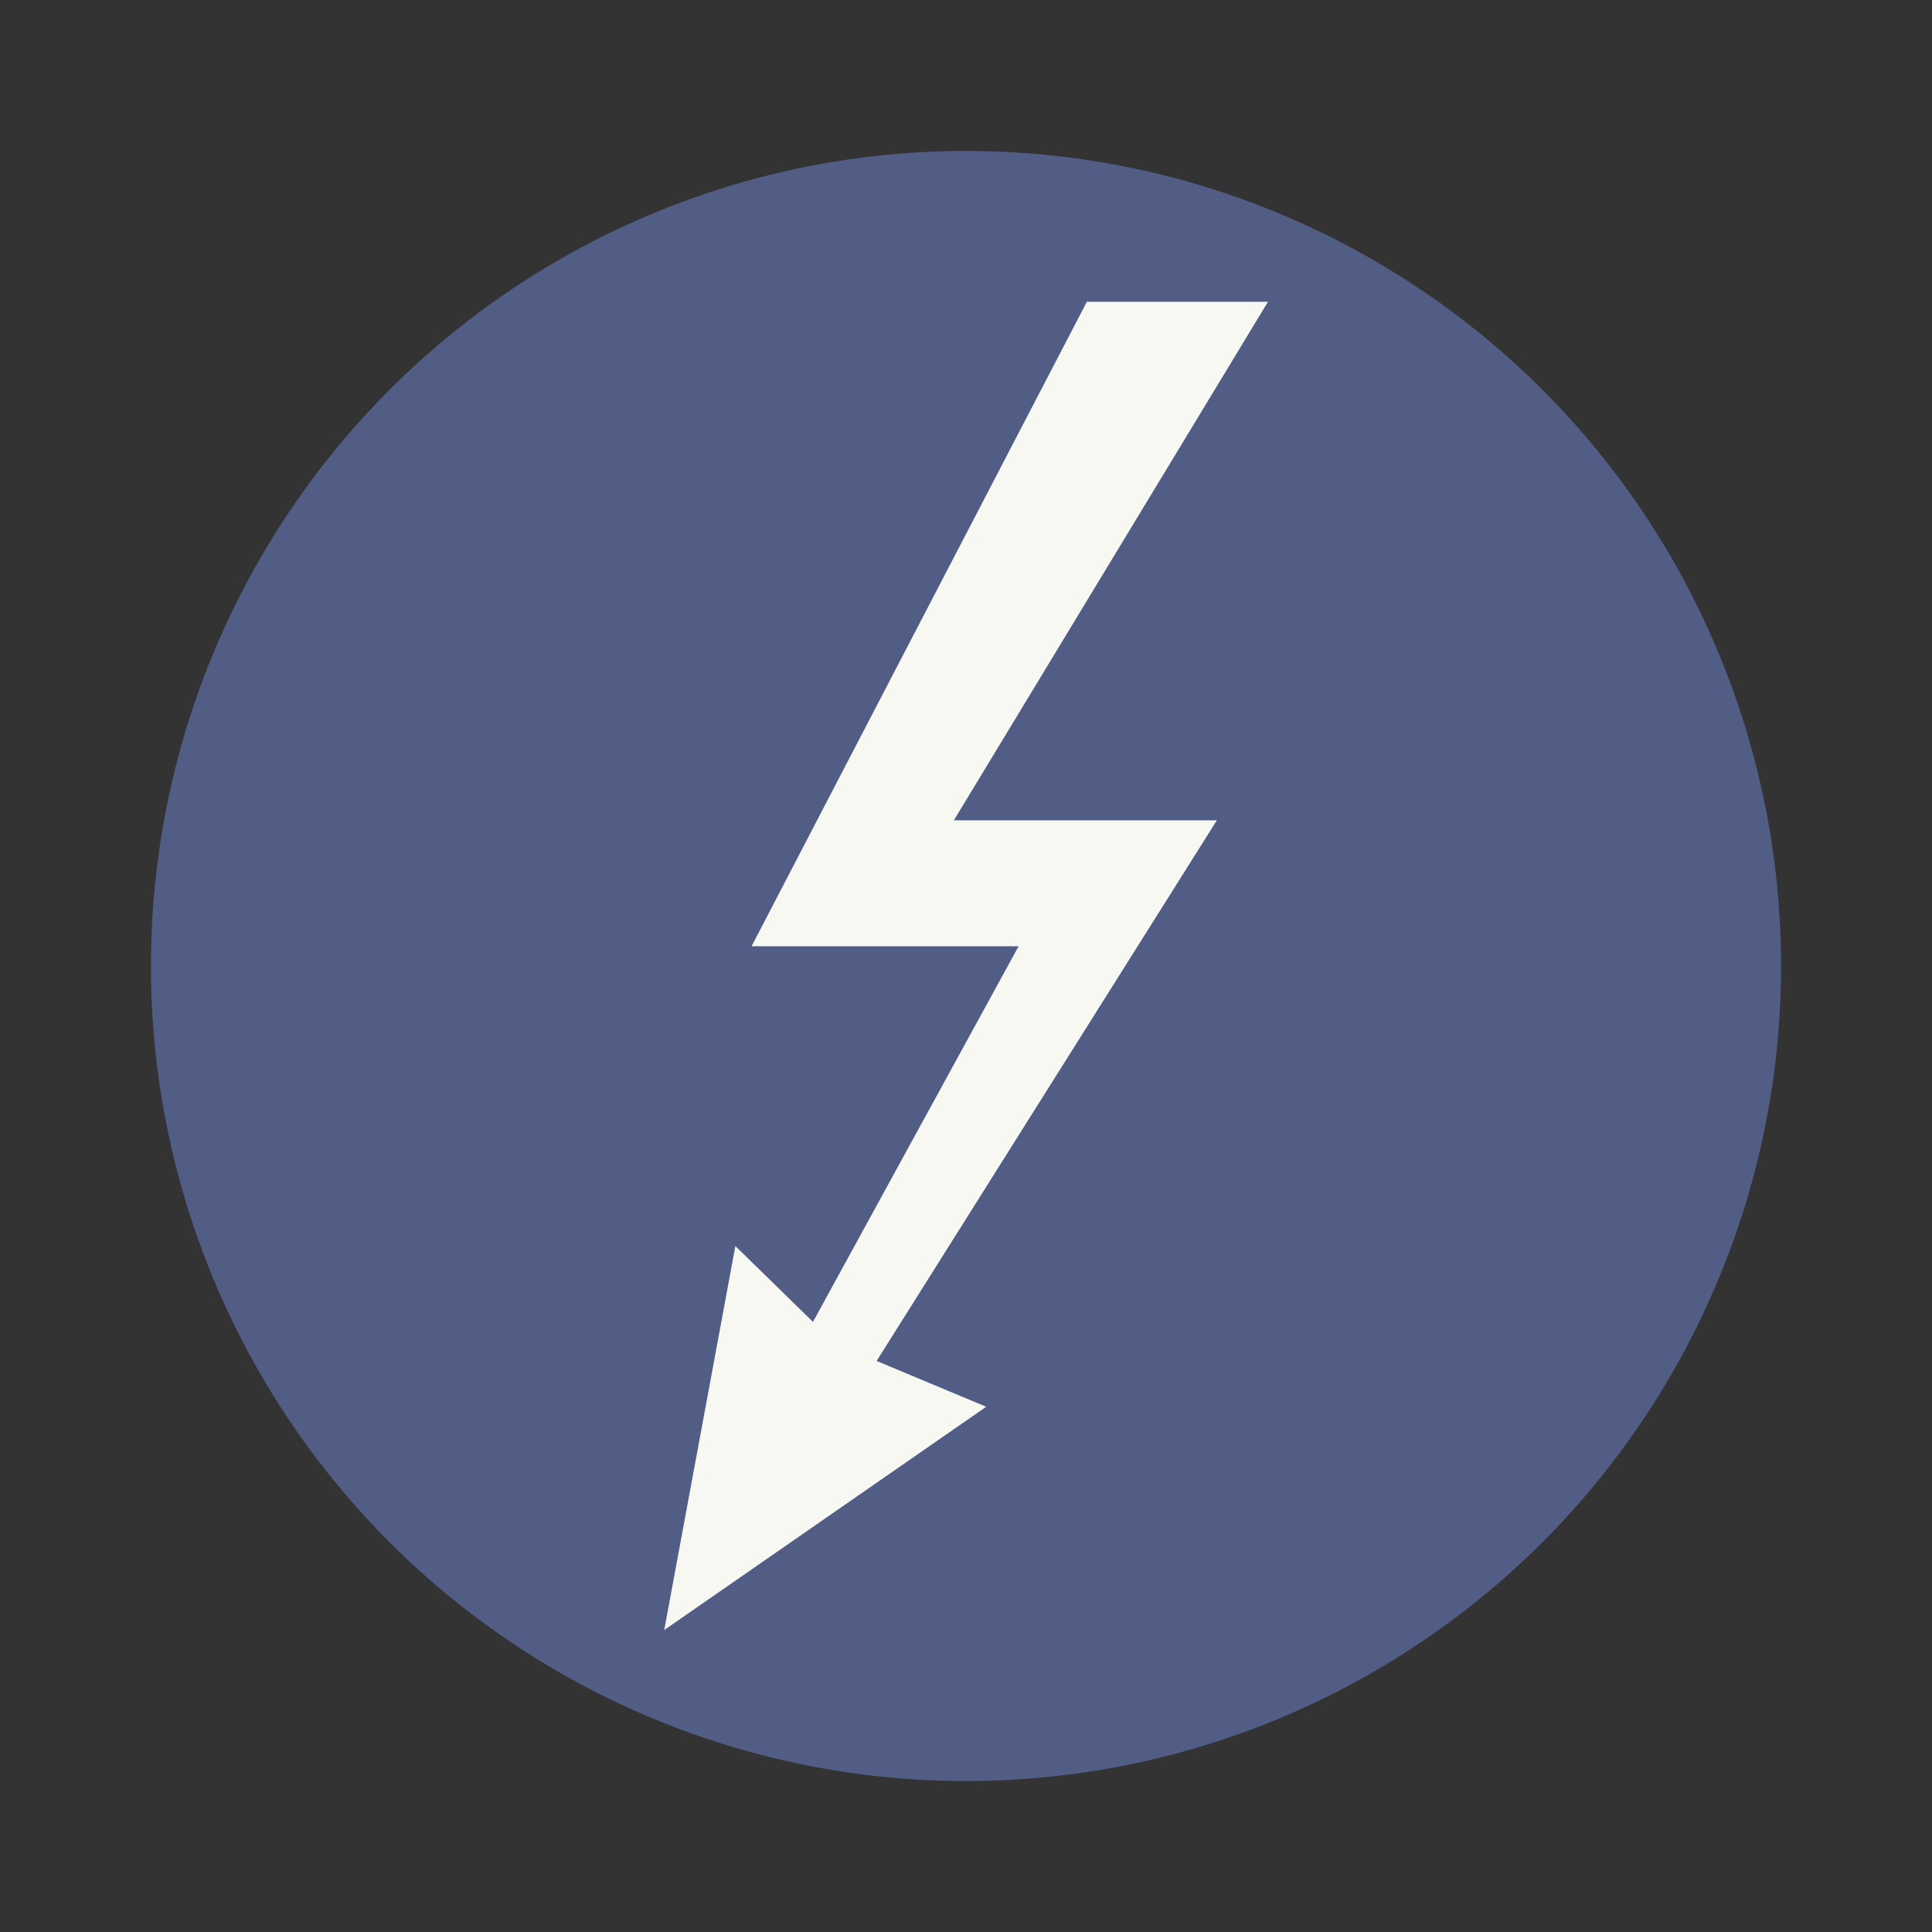 <?xml version="1.0" encoding="UTF-8" standalone="no"?>
<svg
   width="64"
   height="64"
   version="1.1"
   id="svg1"
   sodipodi:docname="preferences-desktop-thunderbolt.svg"
   inkscape:version="1.3.2 (091e20ef0f, 2023-11-25, custom)"
   xmlns:inkscape="http://www.inkscape.org/namespaces/inkscape"
   xmlns:sodipodi="http://sodipodi.sourceforge.net/DTD/sodipodi-0.dtd"
   xmlns="http://www.w3.org/2000/svg"
   xmlns:svg="http://www.w3.org/2000/svg">
  <rect width="100%" height="100%" fill="#333333" stroke="none"/>
  <defs
     id="defs1" />
  <sodipodi:namedview
     id="namedview1"
     pagecolor="#f8f8f2"
     bordercolor="#282a36"
     borderopacity="0.25"
     inkscape:showpageshadow="2"
     inkscape:pageopacity="0.0"
     inkscape:pagecheckerboard="0"
     inkscape:deskcolor="#d1d1d1"
     inkscape:zoom="12.875"
     inkscape:cx="31.961165"
     inkscape:cy="32"
     inkscape:window-width="1920"
     inkscape:window-height="1040"
     inkscape:window-x="0"
     inkscape:window-y="0"
     inkscape:window-maximized="1"
     inkscape:current-layer="svg1" />
  <circle
     cx="32"
     cy="32"
     r="27"
     fill="#0c97df"
     id="circle1"
     style="fill:#515d85" />
  <path
     fill="#f8f8f2"
     fill-rule="evenodd"
     d="M36.004 9.996h6L31.598 27.174h8.712l-11.271 17.91 3.631 1.517-10.666 7.395 2.356-12.719 2.571 2.512 6.811-12.442h-8.846z"
     id="path1" />
</svg>

